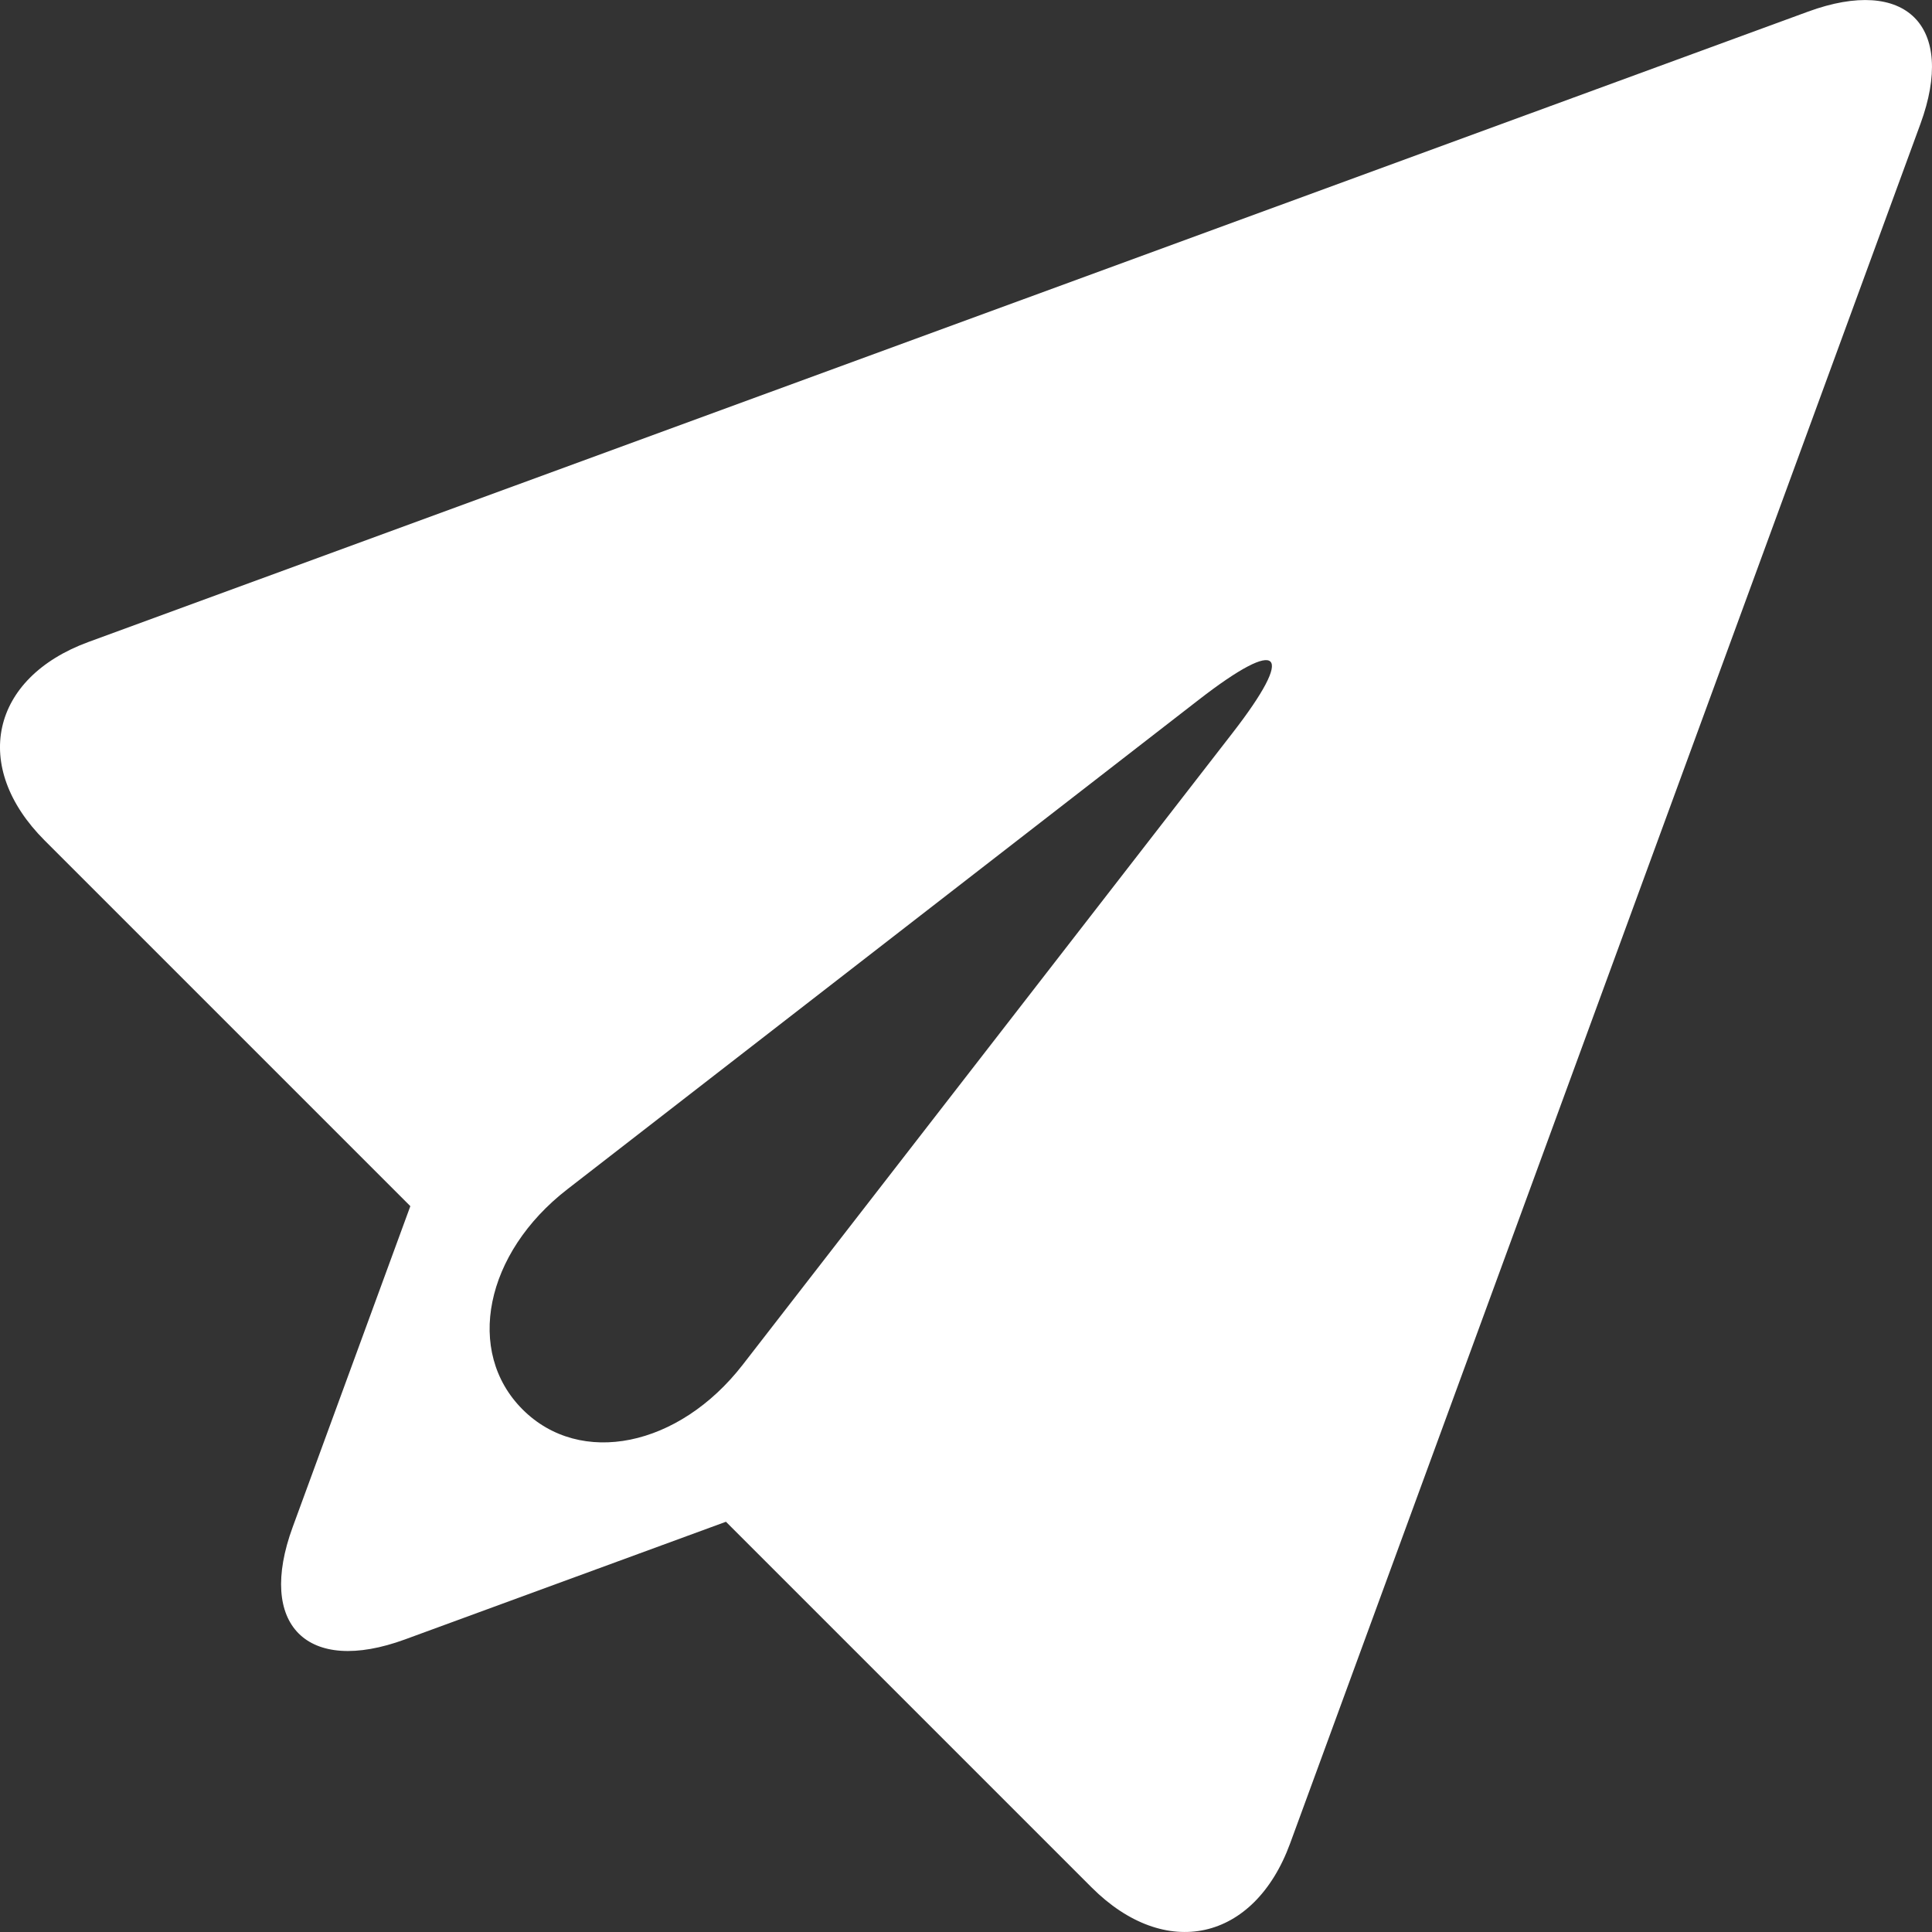 <?xml version="1.0"?>
<svg xmlns="http://www.w3.org/2000/svg" xmlns:xlink="http://www.w3.org/1999/xlink" version="1.1" id="Capa_1" x="0px" y="0px" viewBox="0 0 40.929 40.929" style="enable-background:new 0 0 40.929 40.929;" xml:space="preserve" width="512px" height="512px" class=""><rect x="0" y="0" width="40.929" height="40.929" fill="#333333" stroke="none"/><g><g>
	<g>
		<path d="M38.304,0.246L1.874,13.6c-2.075,0.761-2.49,2.643-0.928,4.205l7.747,7.747l-2.493,6.8    c-0.76,2.074,0.305,3.139,2.379,2.379l6.8-2.493l7.745,7.745c1.562,1.562,3.445,1.146,4.206-0.928l13.354-36.43    C41.443,0.551,40.379-0.514,38.304,0.246z M26.106,15.534L15.735,28.911c-1.354,1.746-3.442,2.17-4.664,0.948    c-1.223-1.223-0.799-3.311,0.947-4.664l13.378-10.371C27.142,13.47,27.461,13.788,26.106,15.534z" data-original="#010002" class="active-path" data-old_color="#010002" fill="#FFFFFF"/>
	</g>
</g></g> </svg>
